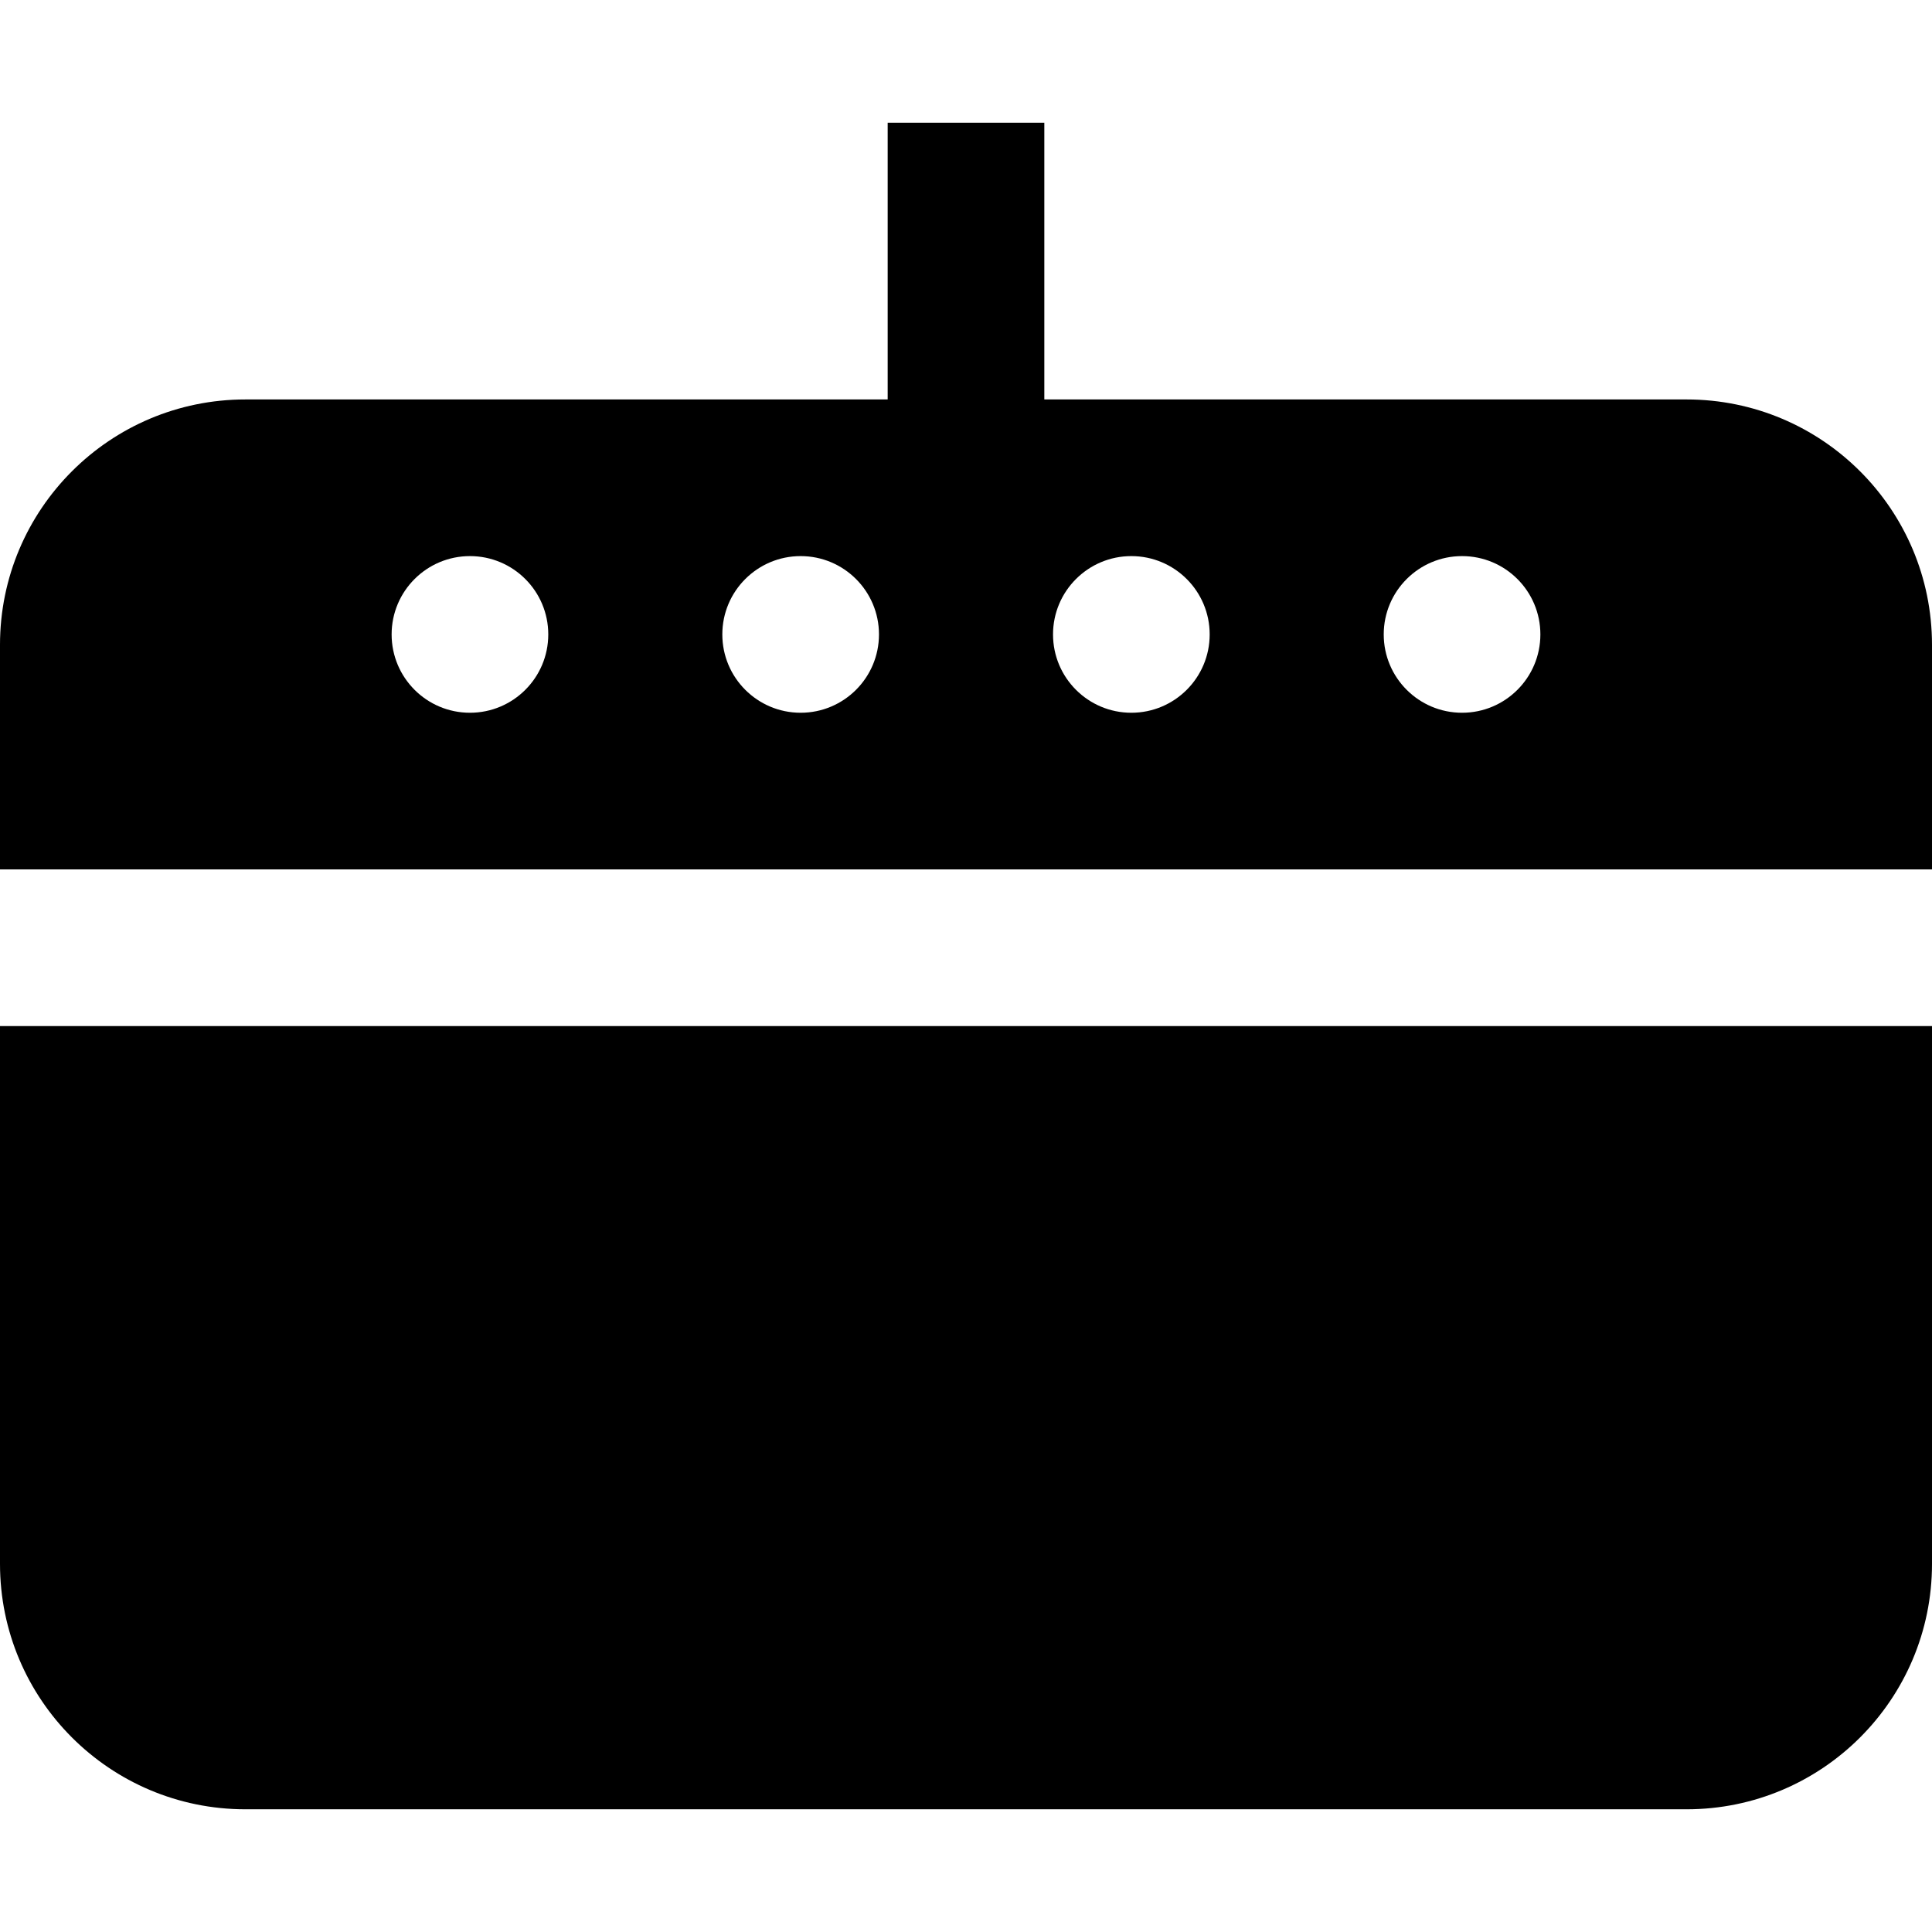 <?xml version="1.0" encoding="iso-8859-1"?>
<!-- Generator: Adobe Illustrator 19.0.0, SVG Export Plug-In . SVG Version: 6.00 Build 0)  -->
<svg version="1.1" id="Layer_1" xmlns="http://www.w3.org/2000/svg" xmlns:xlink="http://www.w3.org/1999/xlink" x="0px" y="0px"
	 viewBox="0 0 512 512" style="enable-background:new 0 0 512 512;" xml:space="preserve">
<g>
	<g>
		<path d="M0,271.914v142.53c0,35.919,29.119,65.038,65.038,65.038h381.924c35.92,0,65.038-29.119,65.038-65.038v-142.53H0z"/>
	</g>
</g>
<g>
	<g>
		<path d="M446.962,105.859H276.757V32.519h-41.514v73.341H65.038C29.119,105.859,0,134.978,0,170.897V230.4h512v-59.503
			C512,134.978,482.882,105.859,446.962,105.859z M124.541,188.886c-11.463,0-20.757-9.293-20.757-20.757
			c0-11.463,9.293-20.757,20.757-20.757s20.757,9.293,20.757,20.757C145.297,179.593,136.004,188.886,124.541,188.886z
			 M212.18,188.886c-11.463,0-20.757-9.293-20.757-20.757c0-11.463,9.293-20.757,20.757-20.757s20.758,9.293,20.758,20.757
			C232.938,179.593,223.643,188.886,212.18,188.886z M299.82,188.886c-11.463,0-20.757-9.293-20.757-20.757
			c0-11.463,9.294-20.757,20.757-20.757s20.757,9.293,20.757,20.757C320.577,179.593,311.284,188.886,299.82,188.886z
			 M387.459,188.886c-11.463,0-20.757-9.293-20.757-20.757c0-11.463,9.294-20.757,20.757-20.757s20.757,9.293,20.757,20.757
			C408.216,179.593,398.923,188.886,387.459,188.886z"/>
	</g>
</g>
<g>
</g>
<g>
</g>
<g>
</g>
<g>
</g>
<g>
</g>
<g>
</g>
<g>
</g>
<g>
</g>
<g>
</g>
<g>
</g>
<g>
</g>
<g>
</g>
<g>
</g>
<g>
</g>
<g>
</g>
</svg>
